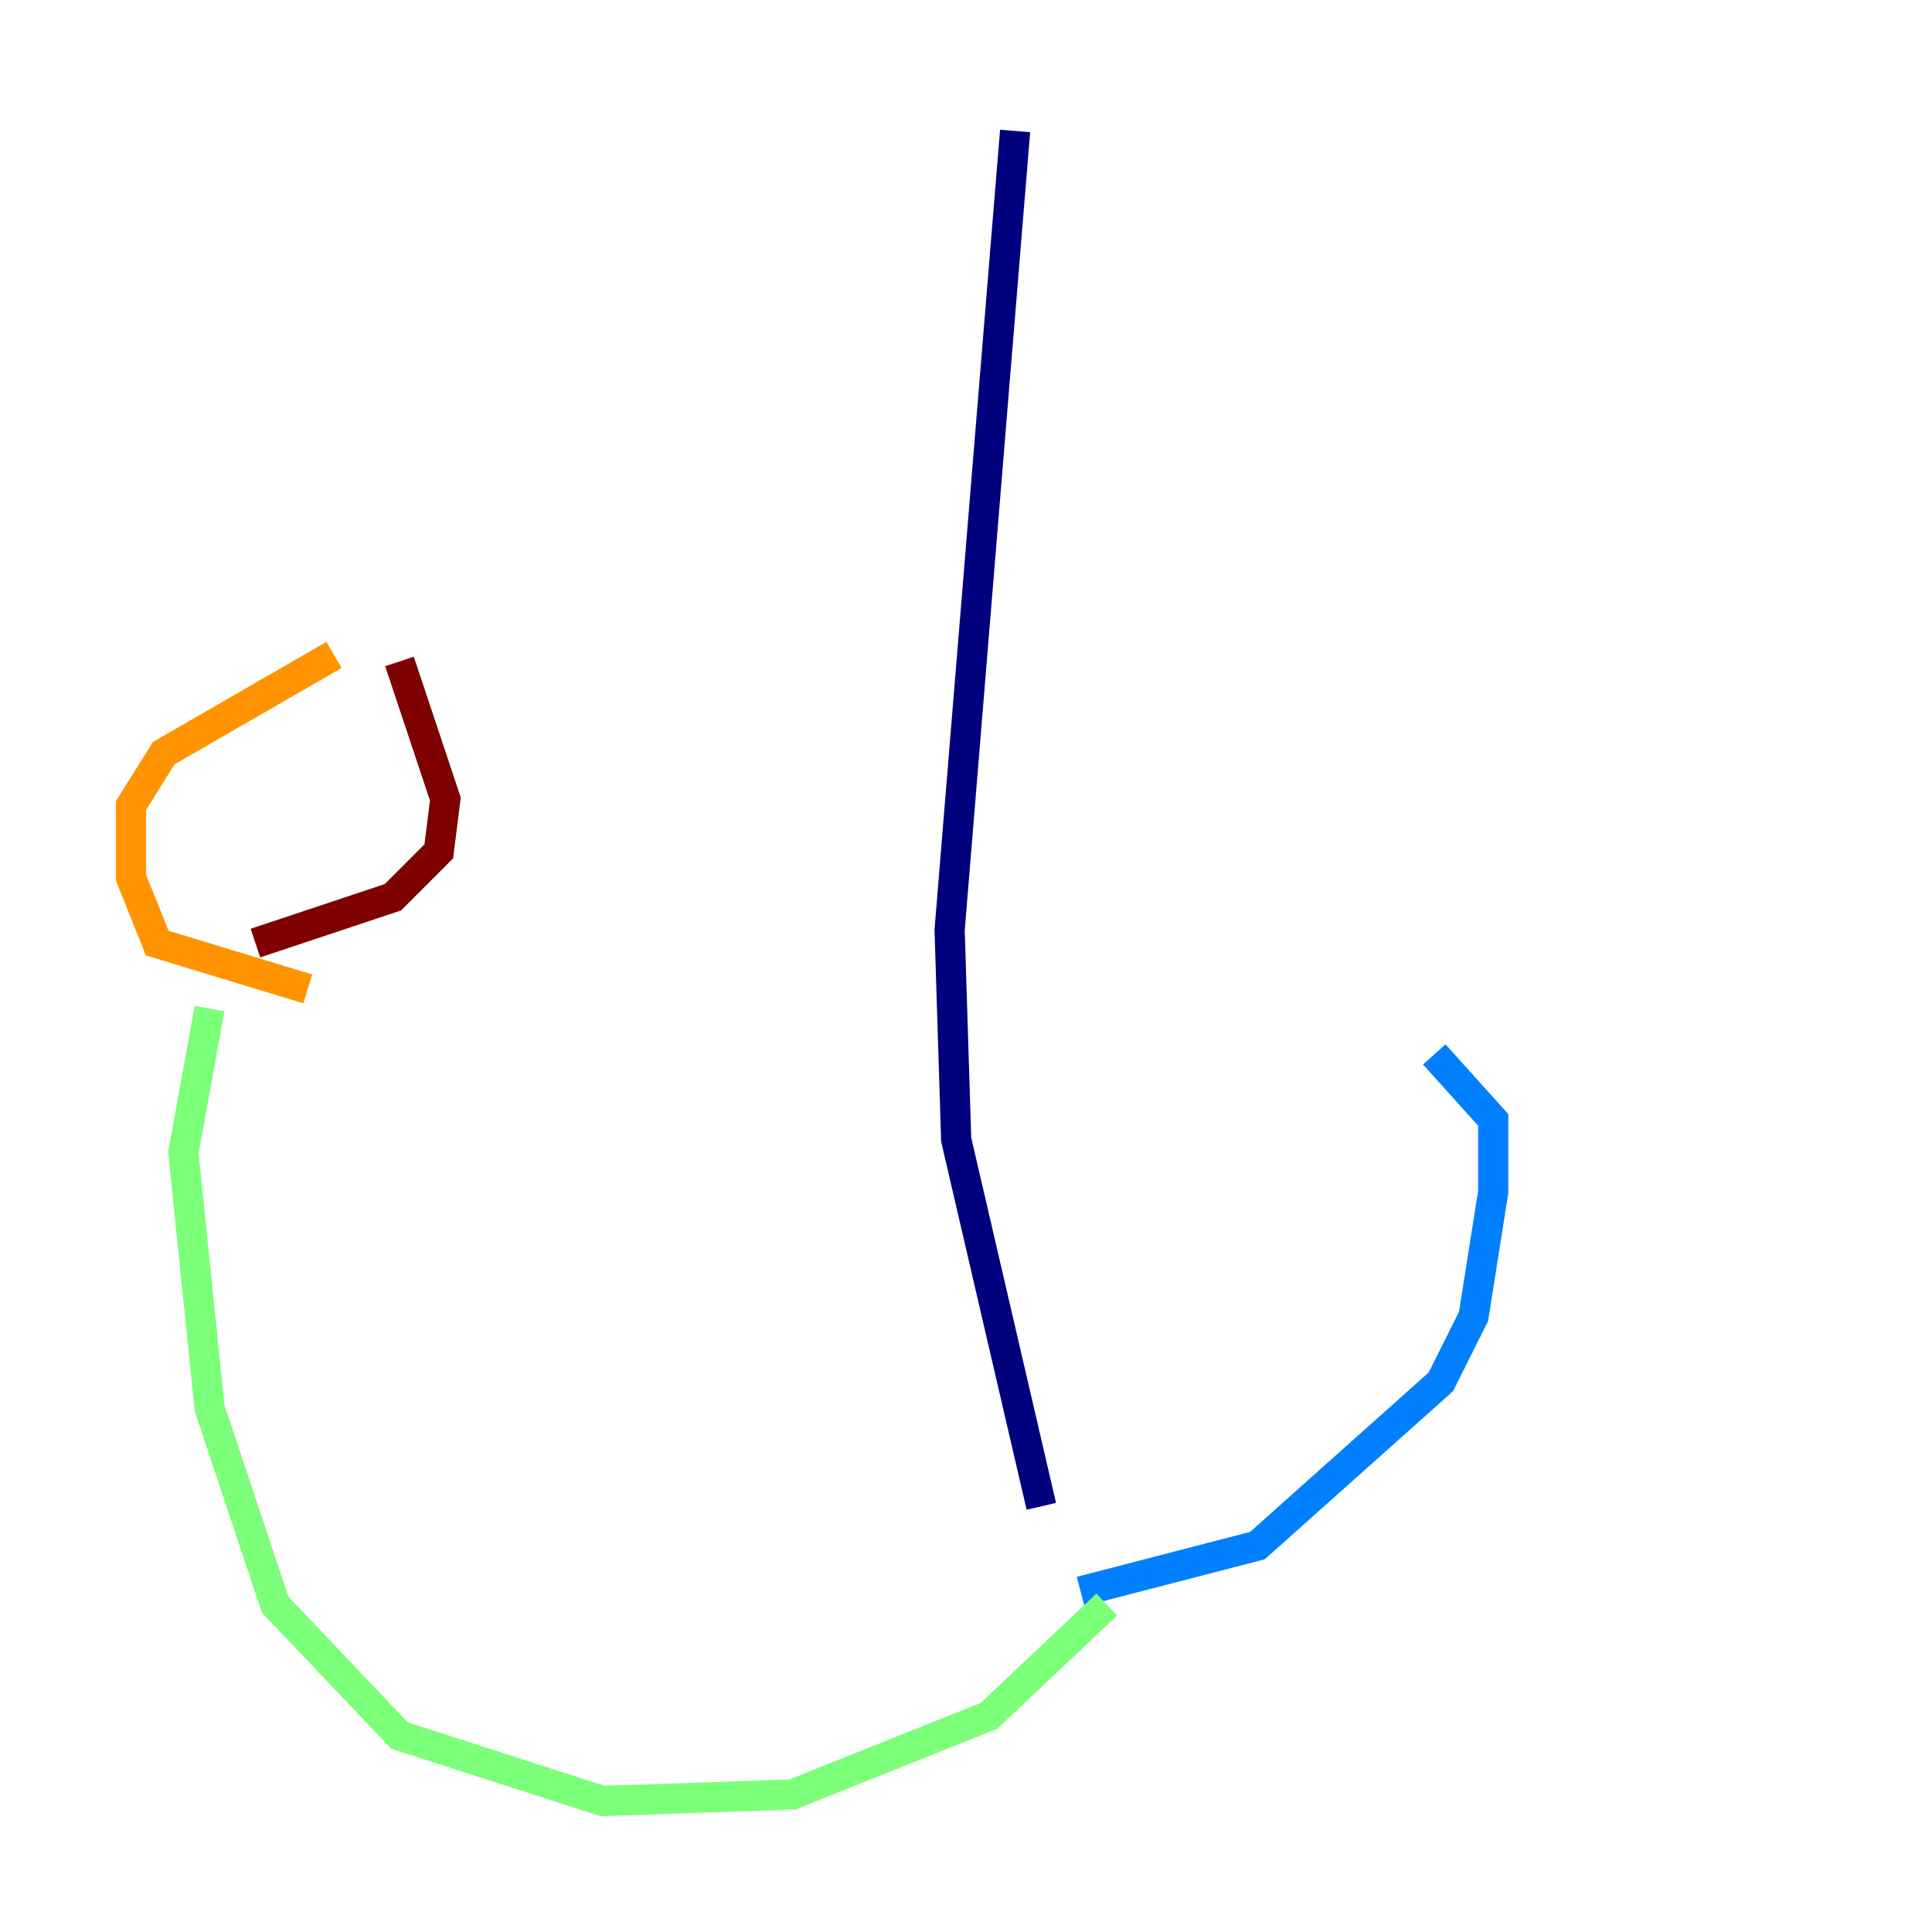 <?xml version="1.0" encoding="utf-8" ?>
<svg baseProfile="tiny" height="128" version="1.2" viewBox="0,0,128,128" width="128" xmlns="http://www.w3.org/2000/svg" xmlns:ev="http://www.w3.org/2001/xml-events" xmlns:xlink="http://www.w3.org/1999/xlink"><defs /><polyline fill="none" points="67.254,8.678 62.915,61.614 63.349,75.498 68.99,99.797" stroke="#00007f" stroke-width="2" /><polyline fill="none" points="71.593,105.437 83.308,102.4 95.458,91.552 97.627,87.214 98.929,78.969 98.929,74.197 95.024,69.858" stroke="#0080ff" stroke-width="2" /><polyline fill="none" points="73.329,106.305 65.519,113.681 52.502,118.888 39.919,119.322 26.468,114.983 18.224,106.305 13.885,93.288 12.149,76.366 13.885,66.82" stroke="#7cff79" stroke-width="2" /><polyline fill="none" points="20.393,65.519 10.414,62.481 8.678,58.142 8.678,53.37 10.848,49.898 22.129,43.39" stroke="#ff9400" stroke-width="2" /><polyline fill="none" points="16.922,62.481 26.034,59.444 29.071,56.407 29.505,52.936 26.468,43.824" stroke="#7f0000" stroke-width="2" /></svg>